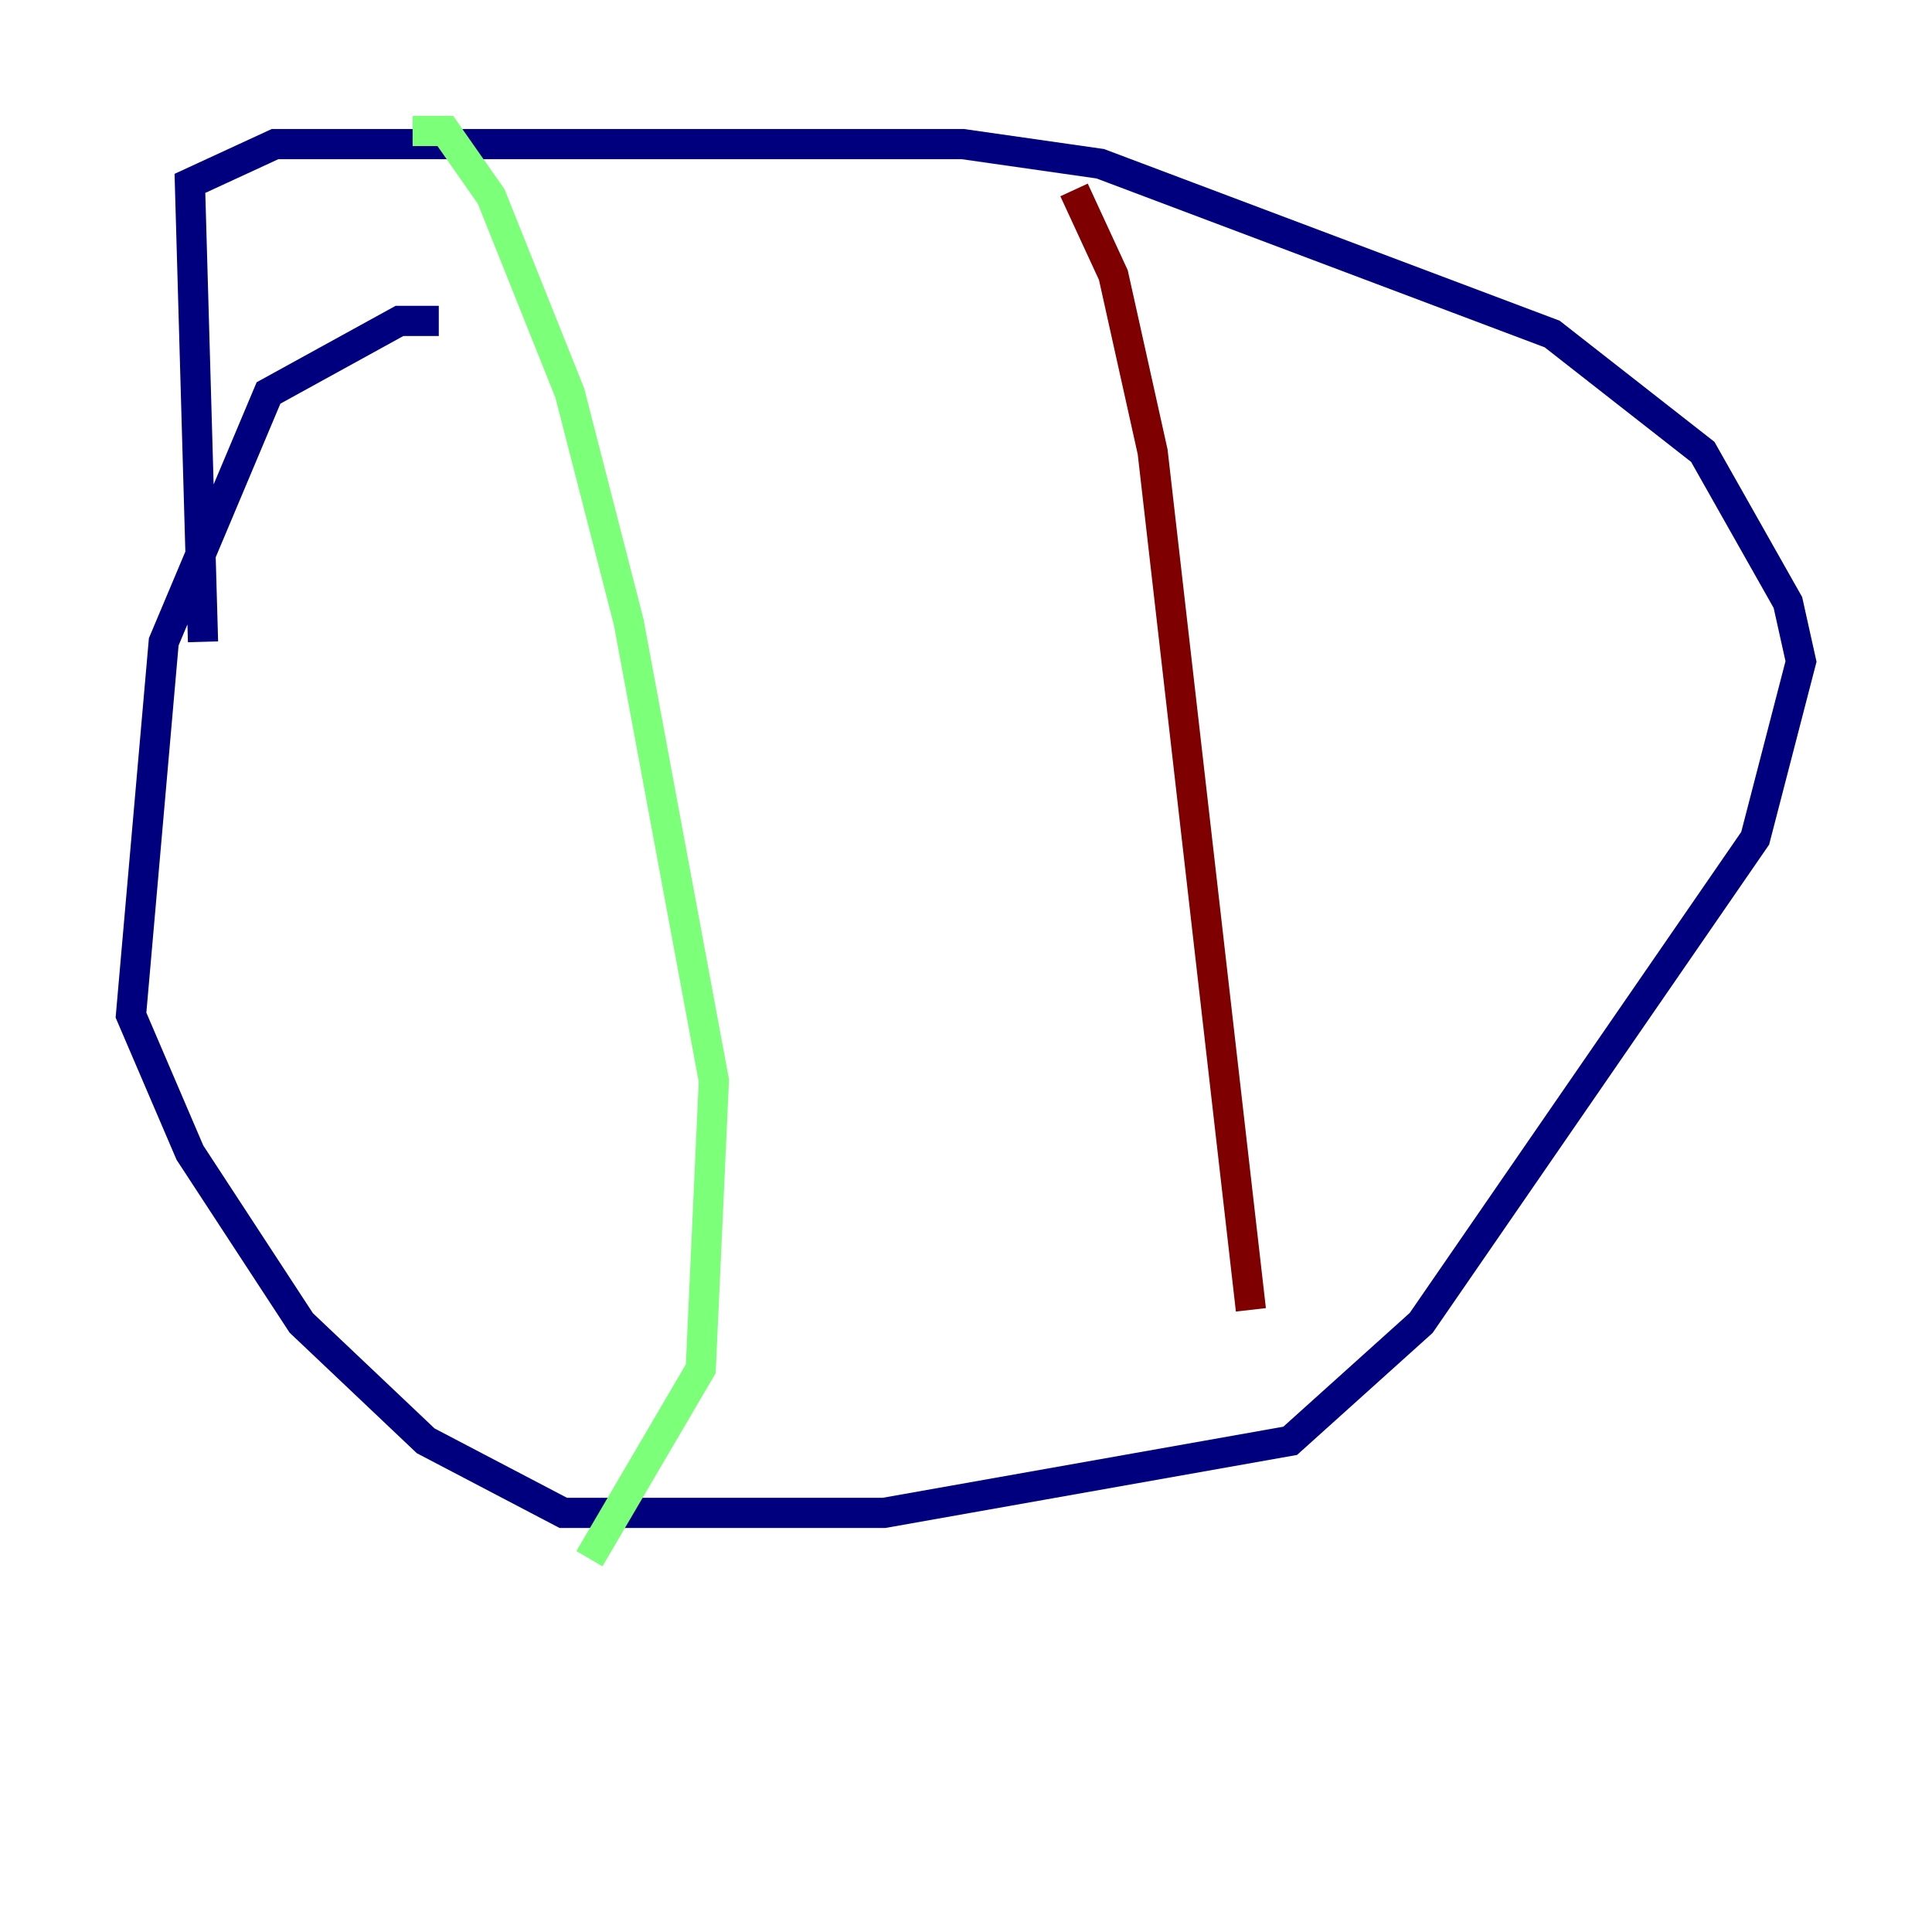 <?xml version="1.0" encoding="utf-8" ?>
<svg baseProfile="tiny" height="128" version="1.2" viewBox="0,0,128,128" width="128" xmlns="http://www.w3.org/2000/svg" xmlns:ev="http://www.w3.org/2001/xml-events" xmlns:xlink="http://www.w3.org/1999/xlink"><defs /><polyline fill="none" points="29.071,21.261 26.468,21.261 17.79,26.034 10.848,42.522 8.678,67.254 12.583,76.366 19.959,87.647 28.203,95.458 37.315,100.231 58.576,100.231 85.478,95.458 94.156,87.647 116.285,55.539 119.322,43.824 118.454,39.919 112.814,29.939 102.834,22.129 72.895,10.848 63.783,9.546 18.224,9.546 12.583,12.149 13.451,42.522" stroke="#00007f" stroke-width="2" /><polyline fill="none" points="27.336,8.678 29.505,8.678 32.542,13.017 37.749,26.034 41.654,41.22 47.295,71.593 46.427,90.685 39.051,103.268" stroke="#7cff79" stroke-width="2" /><polyline fill="none" points="71.159,12.583 73.763,18.224 76.366,29.939 82.875,86.78" stroke="#7f0000" stroke-width="2" /></svg>